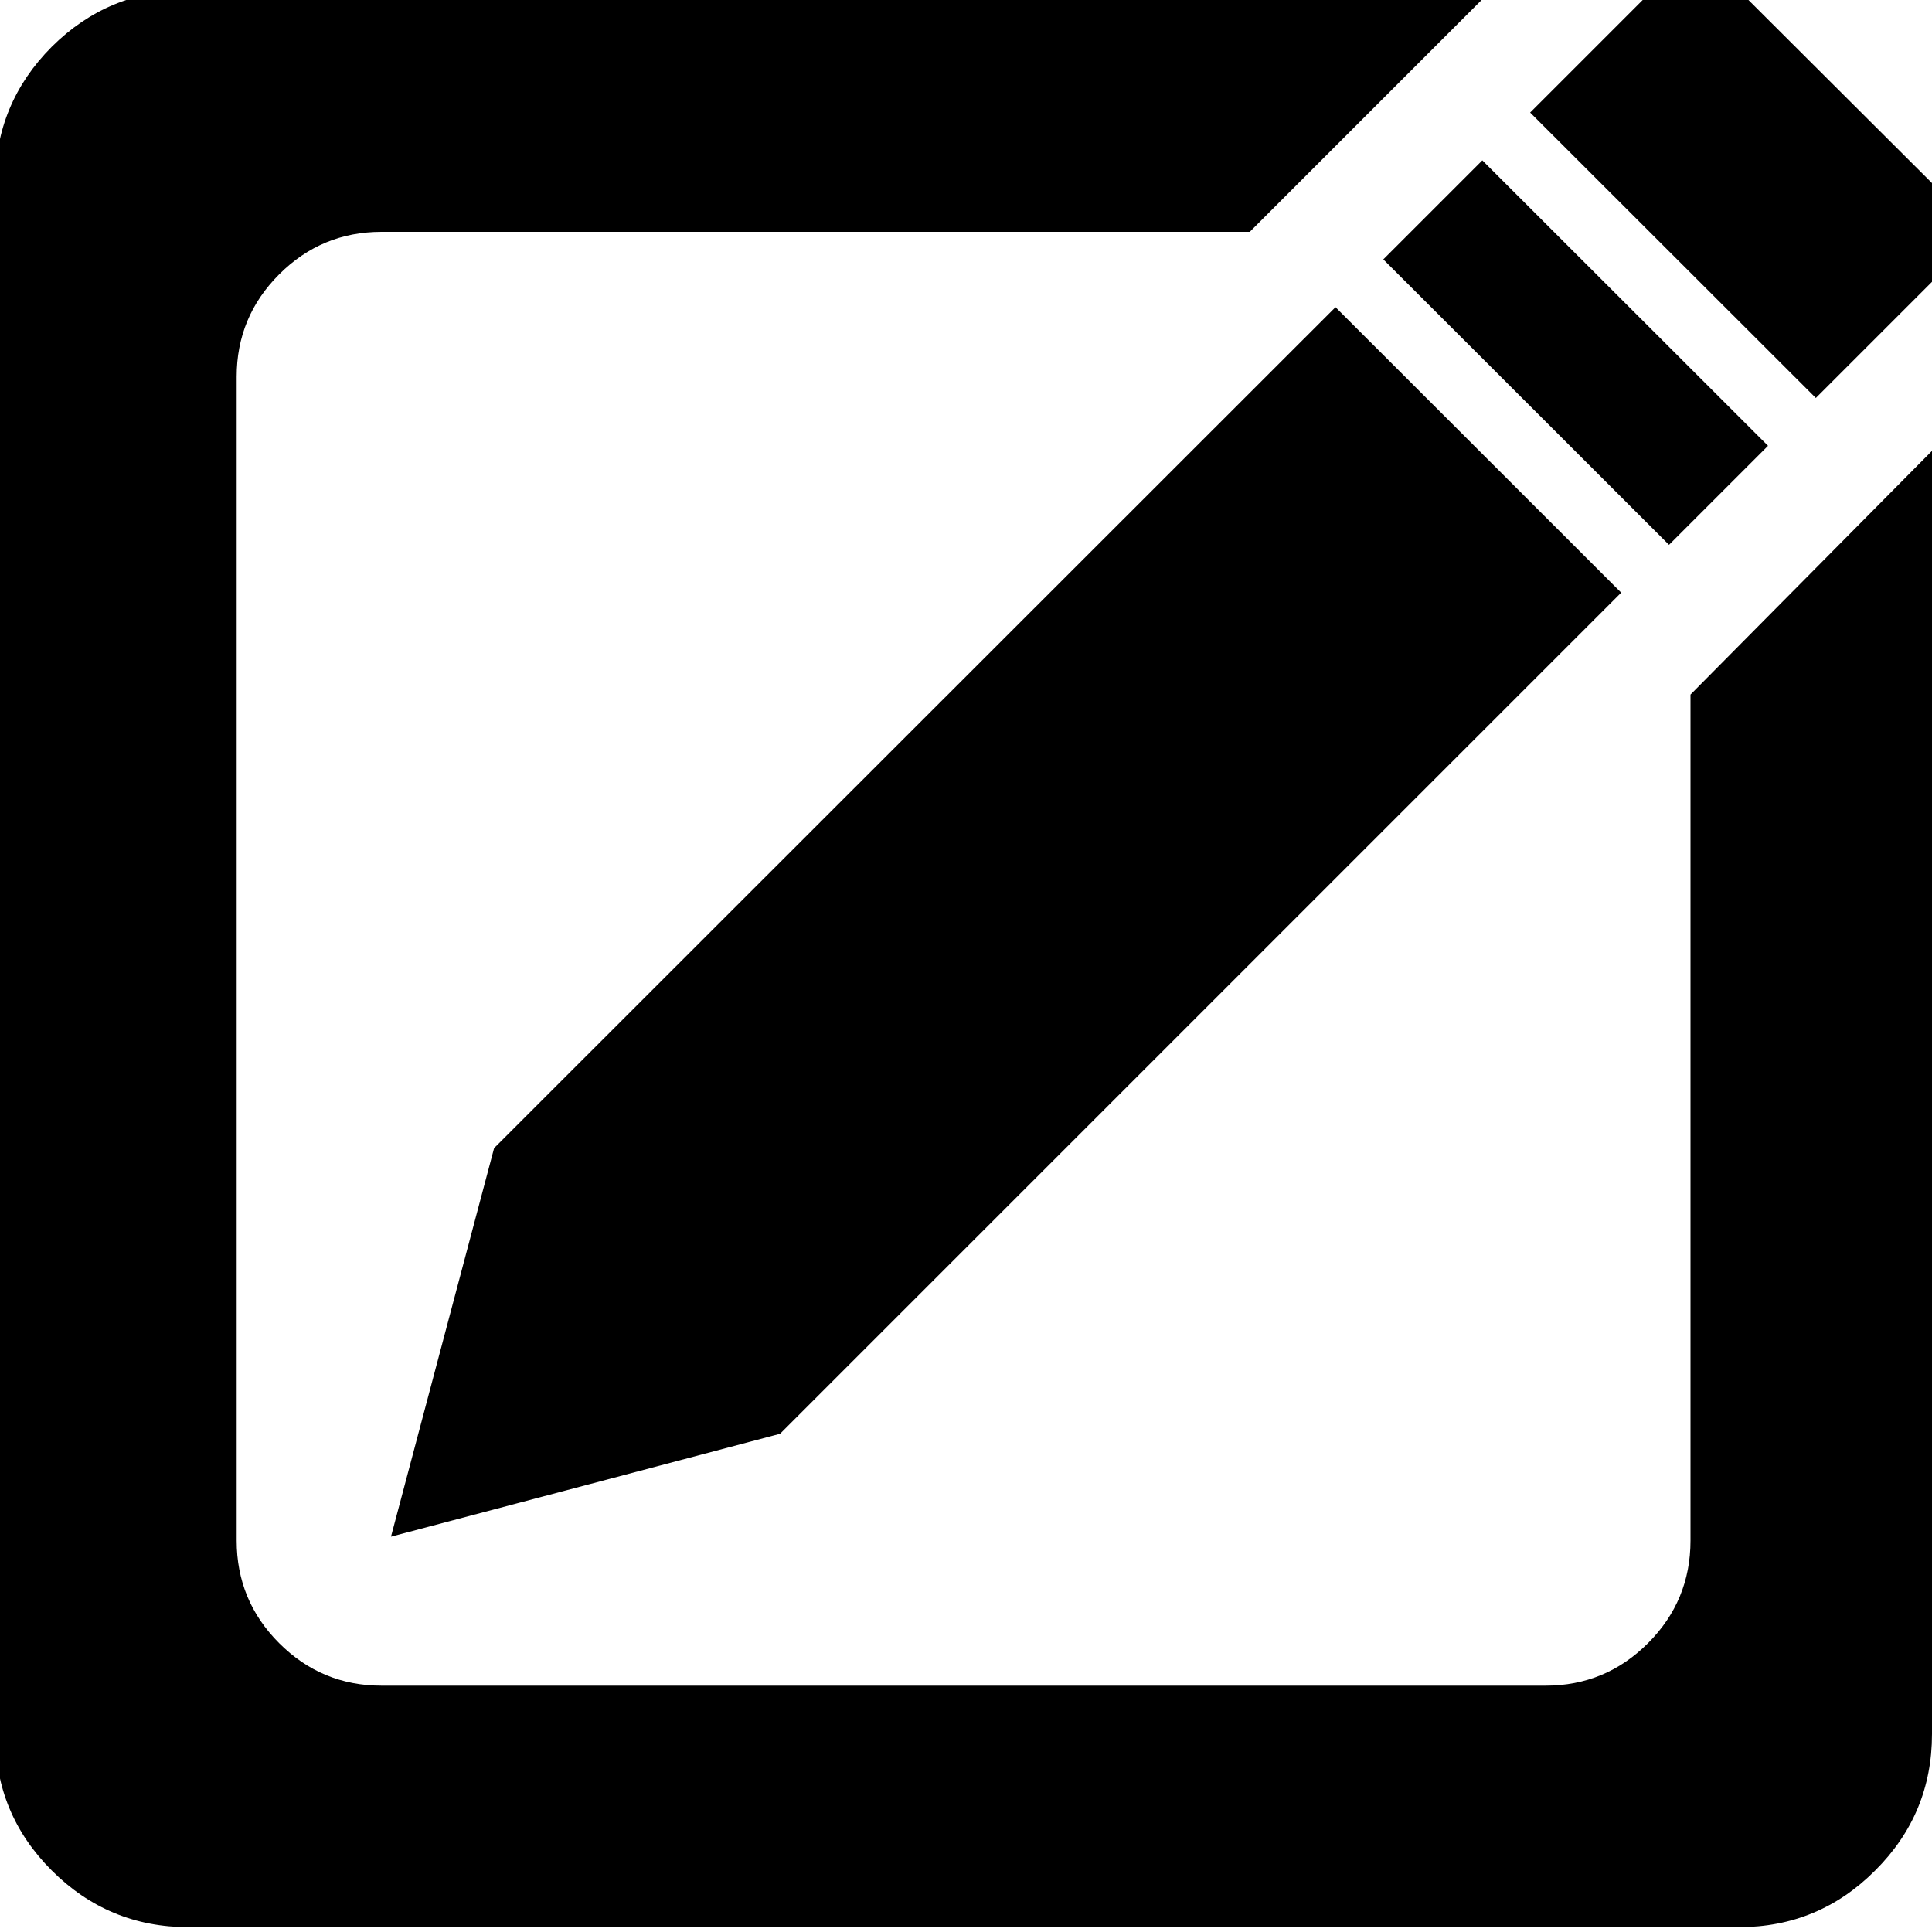 <?xml version="1.0" encoding="utf-8"?>
<!-- Generator: Adobe Illustrator 16.0.0, SVG Export Plug-In . SVG Version: 6.00 Build 0)  -->
<!DOCTYPE svg PUBLIC "-//W3C//DTD SVG 1.1//EN" "http://www.w3.org/Graphics/SVG/1.1/DTD/svg11.dtd">
<svg version="1.1" xmlns="http://www.w3.org/2000/svg" xmlns:xlink="http://www.w3.org/1999/xlink" x="0px" y="0px" width="400px"
	 height="400px" viewBox="0 0 400 400" enable-background="new 0 0 400 400" xml:space="preserve">
<g id="Capa_2">
	<path fill-rule="evenodd" clip-rule="evenodd" d="M39-2h269.75l-50,50H79c-8.267,0-15.333,2.933-21.2,8.8S49,69.733,49,78v240.95
		c0,8.3,2.933,15.383,8.8,21.25c5.867,5.866,12.934,8.8,21.2,8.8h241c8.267,0,15.333-2.934,21.2-8.8
		c5.866-5.867,8.8-12.95,8.8-21.25V143.8l50-50.45V359c0,11.033-3.917,20.45-11.75,28.25C380.45,395.083,371.033,399,360,399H39
		c-11.033,0-20.467-3.917-28.3-11.75C2.9,379.45-1,370.033-1,359V38c0-11.033,3.9-20.467,11.7-28.3C18.533,1.9,27.967-2,39-2z"/>
</g>
<g id="Capa_3">
	<path fill-rule="evenodd" clip-rule="evenodd" d="M80.95,318.15l21.35-80.45L276.5,63.6l59.15,59.1L161.5,296.85L80.95,318.15z
		 M366.05,92.3l-20.5,20.5L286.4,53.7l20.5-20.5L366.05,92.3z M341.4-1.3h19.3l39.85,39.75V57.8l-24.6,24.6L316.8,23.3L341.4-1.3z"
		/>
</g>
</svg>

